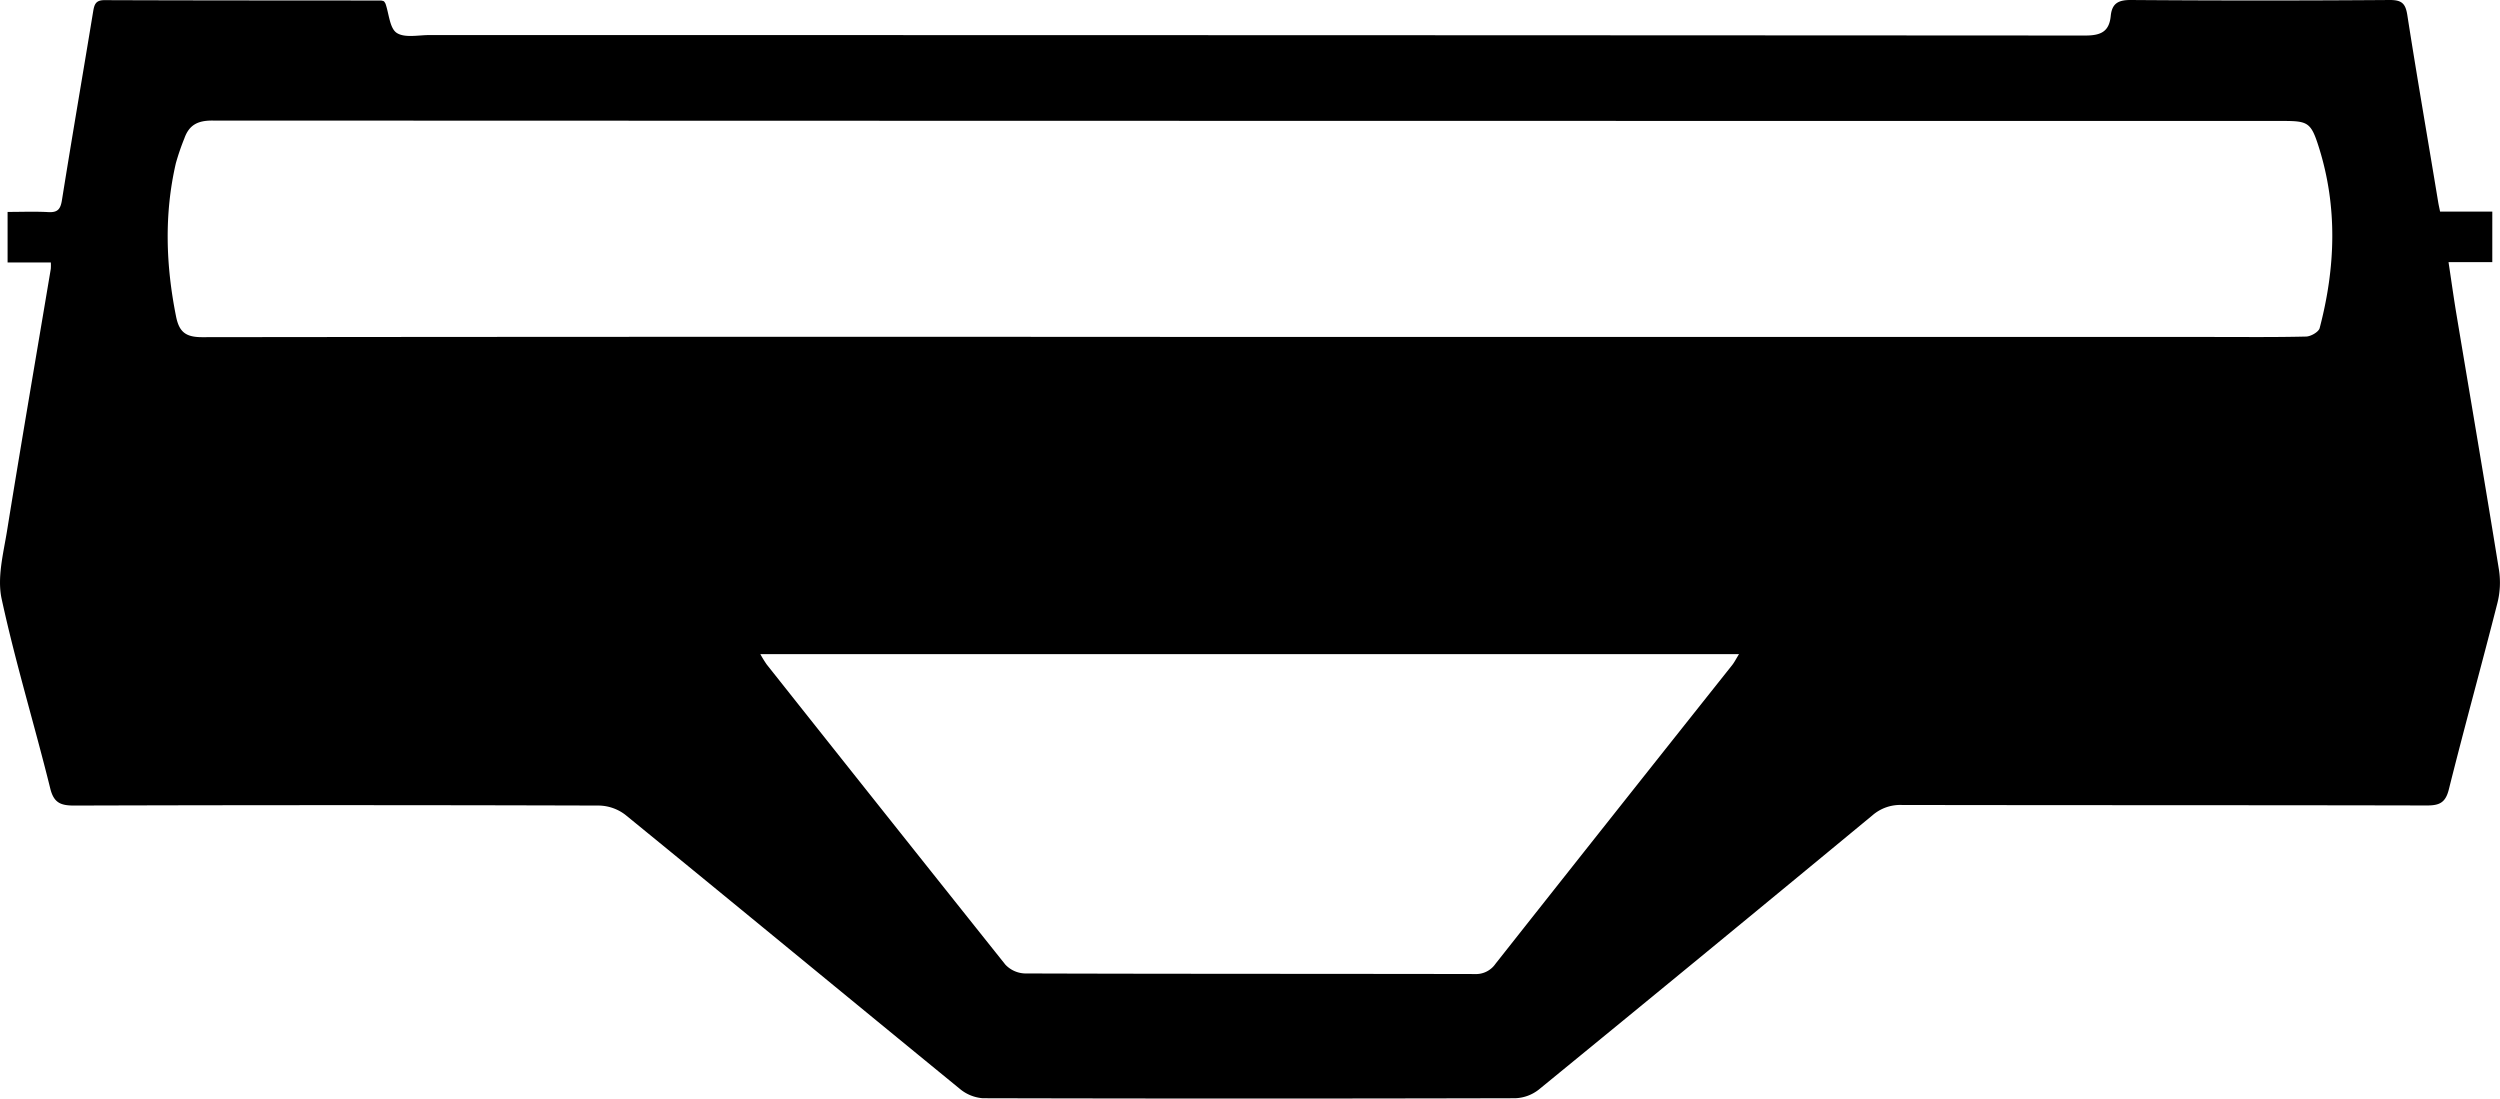 <svg id="Слой_1" data-name="Слой 1" xmlns="http://www.w3.org/2000/svg" viewBox="0 0 849.94 373.49"><title>Cartridge</title><path d="M-276.61,35.11h-14.7V17.93c4.65,0,9.26-.19,13.84.06,3.21,0.18,4.16-1,4.65-4.13,3.41-21.37,7.09-42.7,10.6-64.06,0.4-2.42.87-3.88,3.87-3.87,31.33,0.12,62.66.1,94,.13a3.64,3.64,0,0,1,1,.27,4.2,4.2,0,0,1,.53.83c1.19,3.42,1.4,8.31,3.8,9.9,2.71,1.79,7.38.73,11.19,0.74q281.47,0,562.94.16c5.38,0,8.08-1.43,8.6-6.65,0.42-4.27,2.55-5.46,6.88-5.43q44,0.33,88,0c4,0,5.32,1.13,5.94,5.07,3.31,21.22,7,42.38,10.49,63.57,0.16,1,.38,1.91.66,3.31h17.75V35H538.55c0.94,6.21,1.72,11.89,2.66,17.54,4.85,29.07,9.82,58.12,14.51,87.21a28.46,28.46,0,0,1-.57,11.22c-5.37,21.13-11.21,42.14-16.49,63.28-1.15,4.61-3.27,5.48-7.54,5.47-59.49-.13-119-0.06-178.48-0.17a14.35,14.35,0,0,0-9.91,3.49q-56.62,46.81-113.5,93.3a13.71,13.71,0,0,1-8,2.91q-90.49.23-181,0A13.77,13.77,0,0,1,32.35,316C-5.57,285-43.33,253.85-81.28,222.9a15.21,15.21,0,0,0-8.89-3.15q-89.24-.27-178.48,0c-4.66,0-7-.92-8.2-6-5.32-21.48-11.82-42.7-16.49-64.31-1.56-7.22.6-15.42,1.83-23,4.8-29.74,9.91-59.44,14.89-89.15A17.39,17.39,0,0,0-276.61,35.11ZM130.72,60.44H458.06c10.66,0,21.33.12,32-.14,1.64,0,4.34-1.56,4.68-2.88,5.39-20.52,6.16-41.13-.3-61.56C491.77-12.59,490.73-13,482-13q-351.91,0-703.83-.13c-5,0-7.81,1.63-9.38,6.05a80,80,0,0,0-2.9,8.48c-4,17.34-3.4,34.66.06,52,1.05,5.28,3.2,7.11,8.86,7.11Q-47.24,60.3,130.72,60.44ZM-35.38,168.3a39.8,39.8,0,0,0,2.14,3.47Q7.26,222.86,47.91,273.83a9.56,9.56,0,0,0,6.61,3c51,0.17,102,.1,152.93.2a8.06,8.06,0,0,0,7.09-3.48q40.1-50.77,80.36-101.42c0.82-1,1.43-2.25,2.43-3.86H-35.38Z" transform="translate(293.89 54.12)"/></svg>